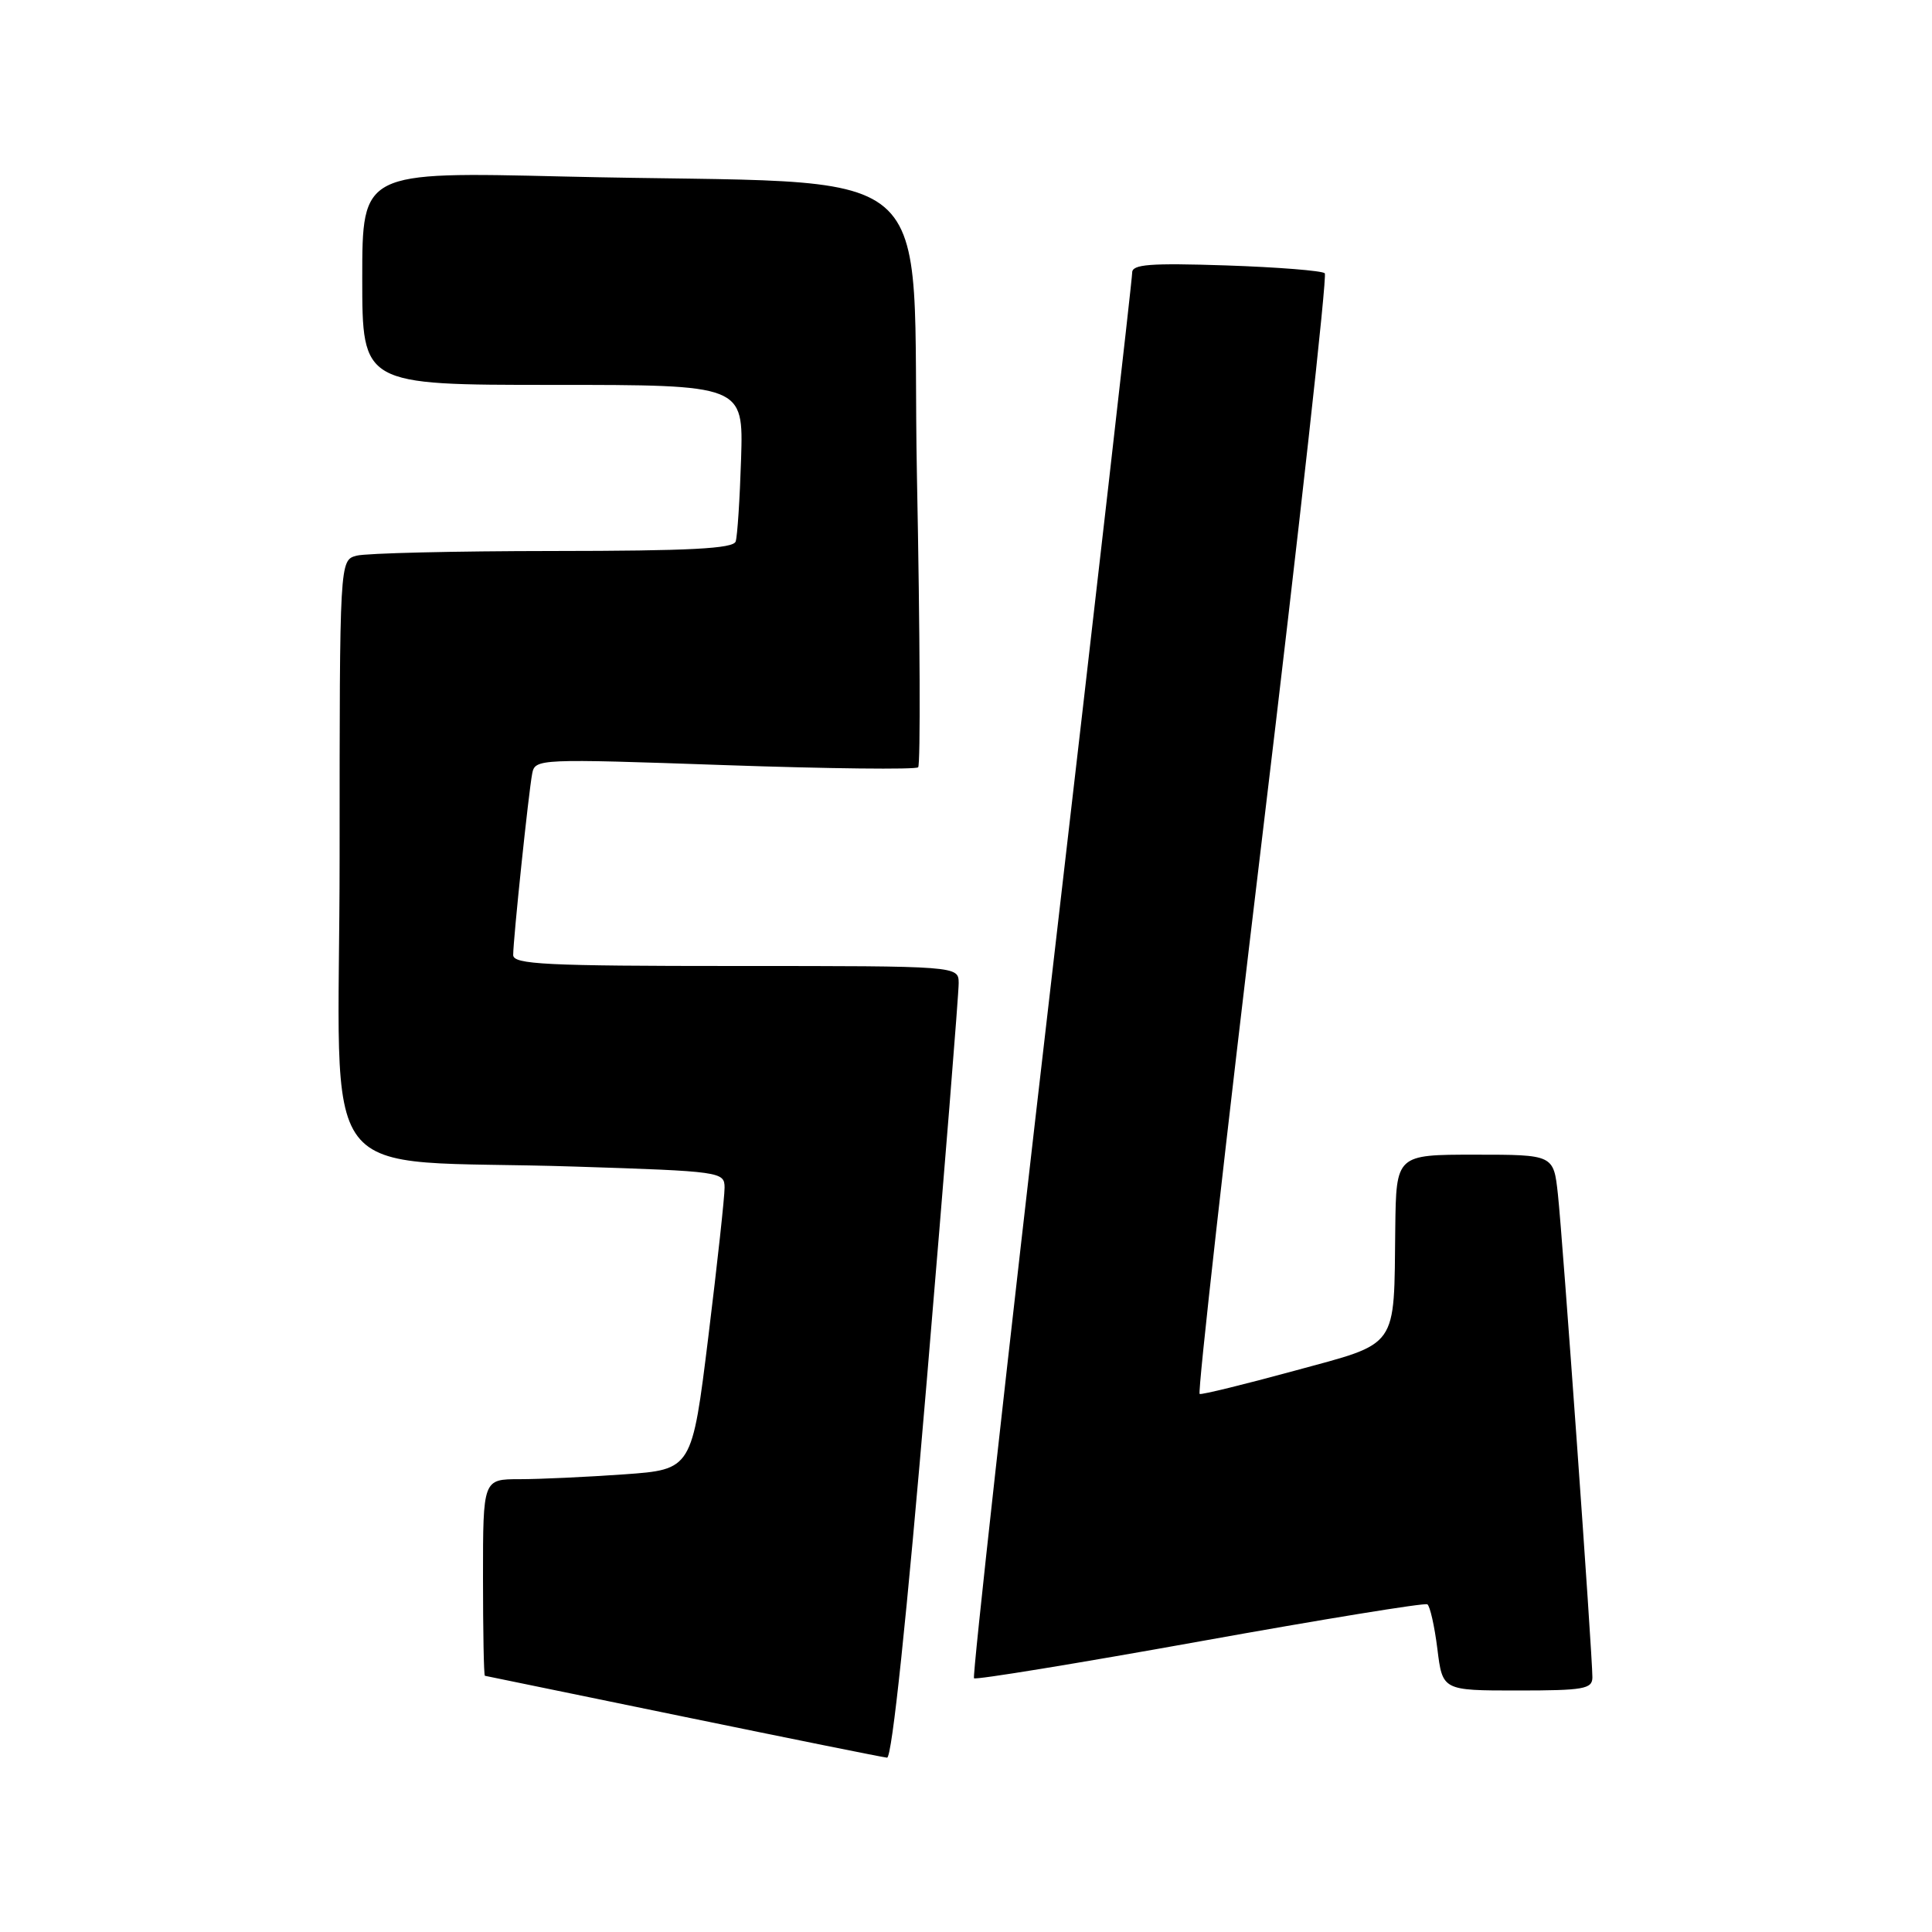 <?xml version="1.0" encoding="UTF-8" standalone="no"?>
<!DOCTYPE svg PUBLIC "-//W3C//DTD SVG 1.1//EN" "http://www.w3.org/Graphics/SVG/1.1/DTD/svg11.dtd" >
<svg xmlns="http://www.w3.org/2000/svg" xmlns:xlink="http://www.w3.org/1999/xlink" version="1.1" viewBox="0 0 256 256">
 <g >
 <path fill="currentColor"
d=" M 122.82 182.75 C 125.15 155.11 127.05 131.49 127.03 130.25 C 127.00 128.00 127.00 128.00 97.50 128.00 C 72.27 128.00 68.00 127.79 68.00 126.54 C 68.00 124.46 70.05 104.91 70.52 102.50 C 70.90 100.54 71.35 100.52 95.99 101.38 C 109.79 101.86 121.34 101.99 121.66 101.67 C 121.98 101.35 121.91 84.02 121.50 63.15 C 120.66 19.72 126.43 24.63 74.75 23.39 C 48.00 22.75 48.00 22.75 48.00 36.88 C 48.00 51.00 48.00 51.00 73.25 51.00 C 98.50 51.00 98.50 51.00 98.20 60.75 C 98.03 66.11 97.71 71.06 97.48 71.75 C 97.16 72.70 91.41 73.00 73.28 73.01 C 60.20 73.02 48.49 73.30 47.25 73.63 C 45.00 74.23 45.00 74.23 45.00 113.52 C 45.00 158.73 40.97 153.43 76.25 154.58 C 95.56 155.20 96.00 155.27 96.01 157.36 C 96.02 158.54 95.05 167.43 93.86 177.11 C 91.69 194.72 91.69 194.72 82.69 195.36 C 77.74 195.71 71.51 196.00 68.85 196.00 C 64.00 196.00 64.00 196.00 64.00 209.00 C 64.00 216.15 64.11 222.02 64.25 222.05 C 64.39 222.07 76.20 224.50 90.50 227.45 C 104.80 230.39 116.97 232.85 117.54 232.90 C 118.19 232.96 120.15 214.34 122.82 182.75 Z  M 211.00 222.25 C 211.01 219.34 207.05 163.89 206.43 158.25 C 205.86 153.00 205.86 153.00 195.43 153.00 C 185.00 153.00 185.00 153.00 184.88 162.75 C 184.69 178.92 185.46 177.83 171.50 181.64 C 164.90 183.44 159.26 184.82 158.96 184.71 C 158.66 184.59 162.40 151.27 167.28 110.66 C 172.16 70.05 175.88 36.54 175.54 36.21 C 175.20 35.87 169.31 35.40 162.46 35.17 C 152.37 34.84 150.00 35.02 150.02 36.13 C 150.03 36.88 145.22 79.00 139.33 129.73 C 133.44 180.46 128.82 222.15 129.06 222.38 C 129.30 222.61 142.77 220.41 158.99 217.49 C 175.21 214.57 188.77 212.36 189.13 212.58 C 189.48 212.80 190.08 215.45 190.46 218.49 C 191.14 224.00 191.14 224.00 201.07 224.00 C 209.86 224.00 211.00 223.80 211.00 222.25 Z "/>
</g>
</svg>